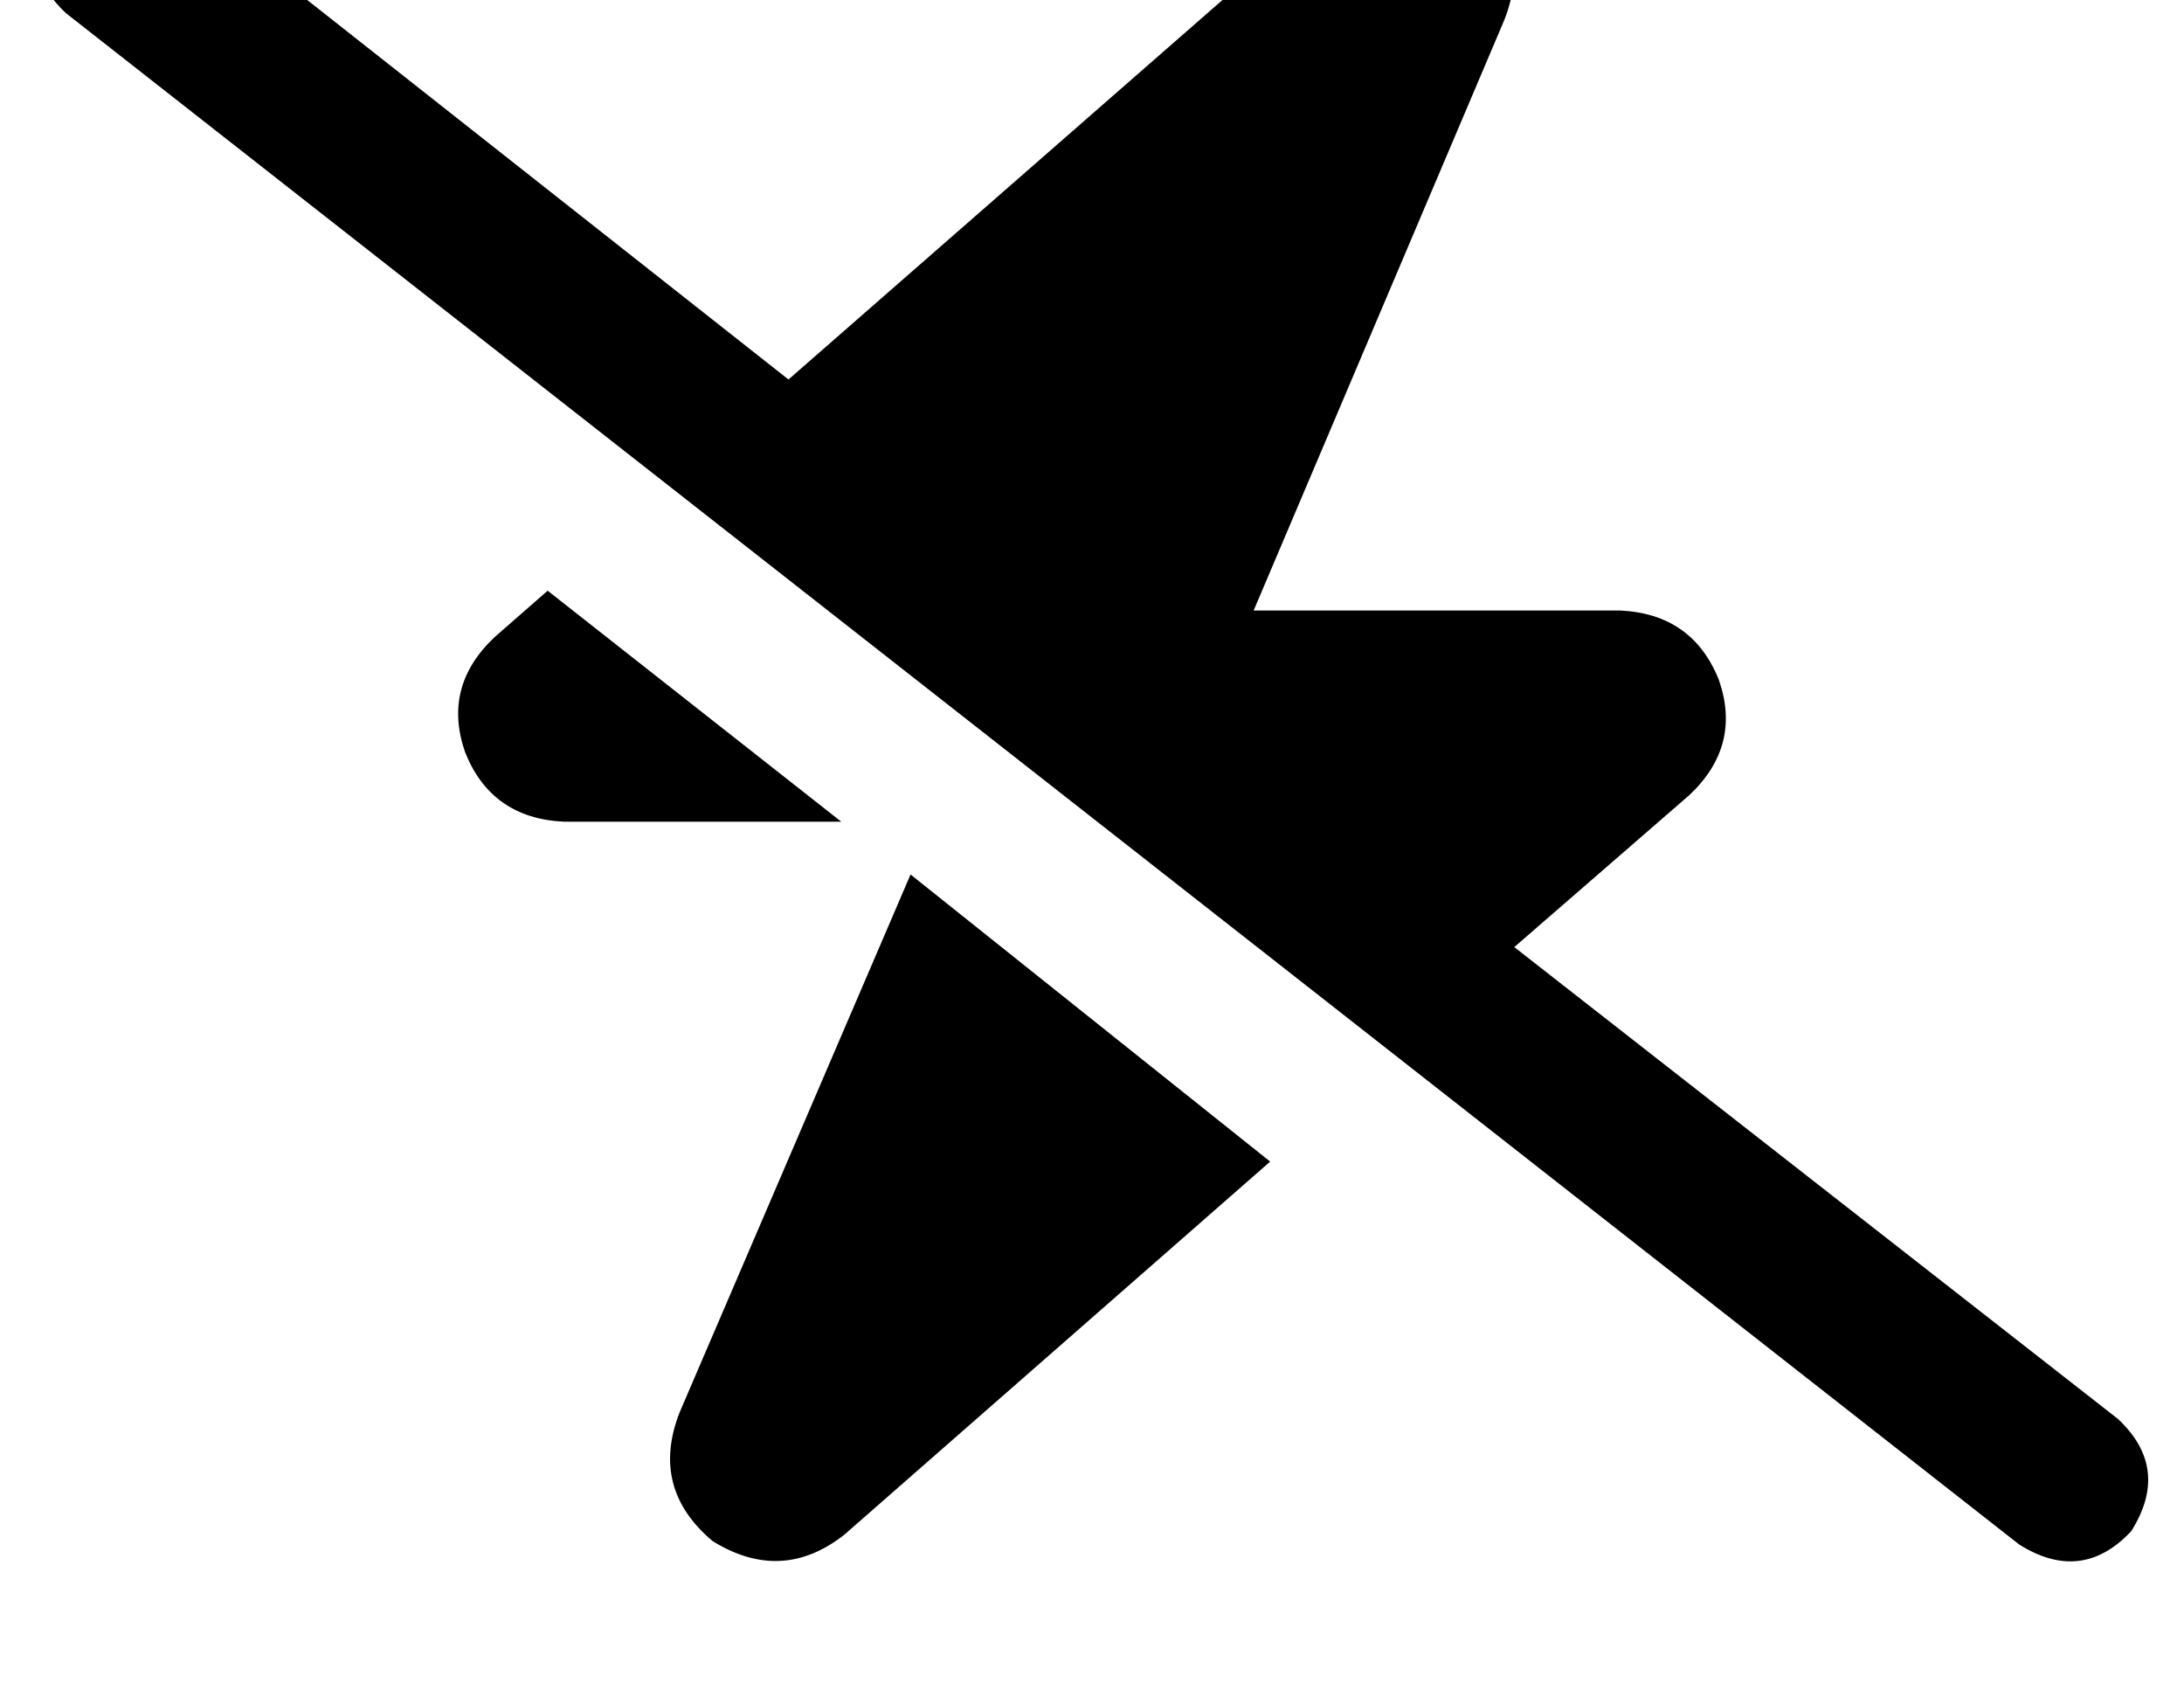 <?xml version="1.0" standalone="no"?>
<!DOCTYPE svg PUBLIC "-//W3C//DTD SVG 1.1//EN" "http://www.w3.org/Graphics/SVG/1.1/DTD/svg11.dtd" >
<svg xmlns="http://www.w3.org/2000/svg" xmlns:xlink="http://www.w3.org/1999/xlink" version="1.1" viewBox="-11 0 662 512">
   <path fill="currentColor"
d="M39 -34q-19 -12 -34 4q-12 19 4 34l592 464v0q19 12 34 -4q12 -19 -4 -34l-183 -143v0l53 -46v0q16 -15 9 -35q-8 -20 -30 -21h-111v0l76 -179v0q9 -23 -10 -39q-21 -13 -40 2l-167 146v0l-189 -149v0zM139 193q-16 15 -9 35q8 20 30 21h84v0l-89 -70v0l-16 14v0z
M195 428q-9 23 10 39q21 13 40 -2l129 -113v0l-109 -87v0l-70 163v0z" />
</svg>
